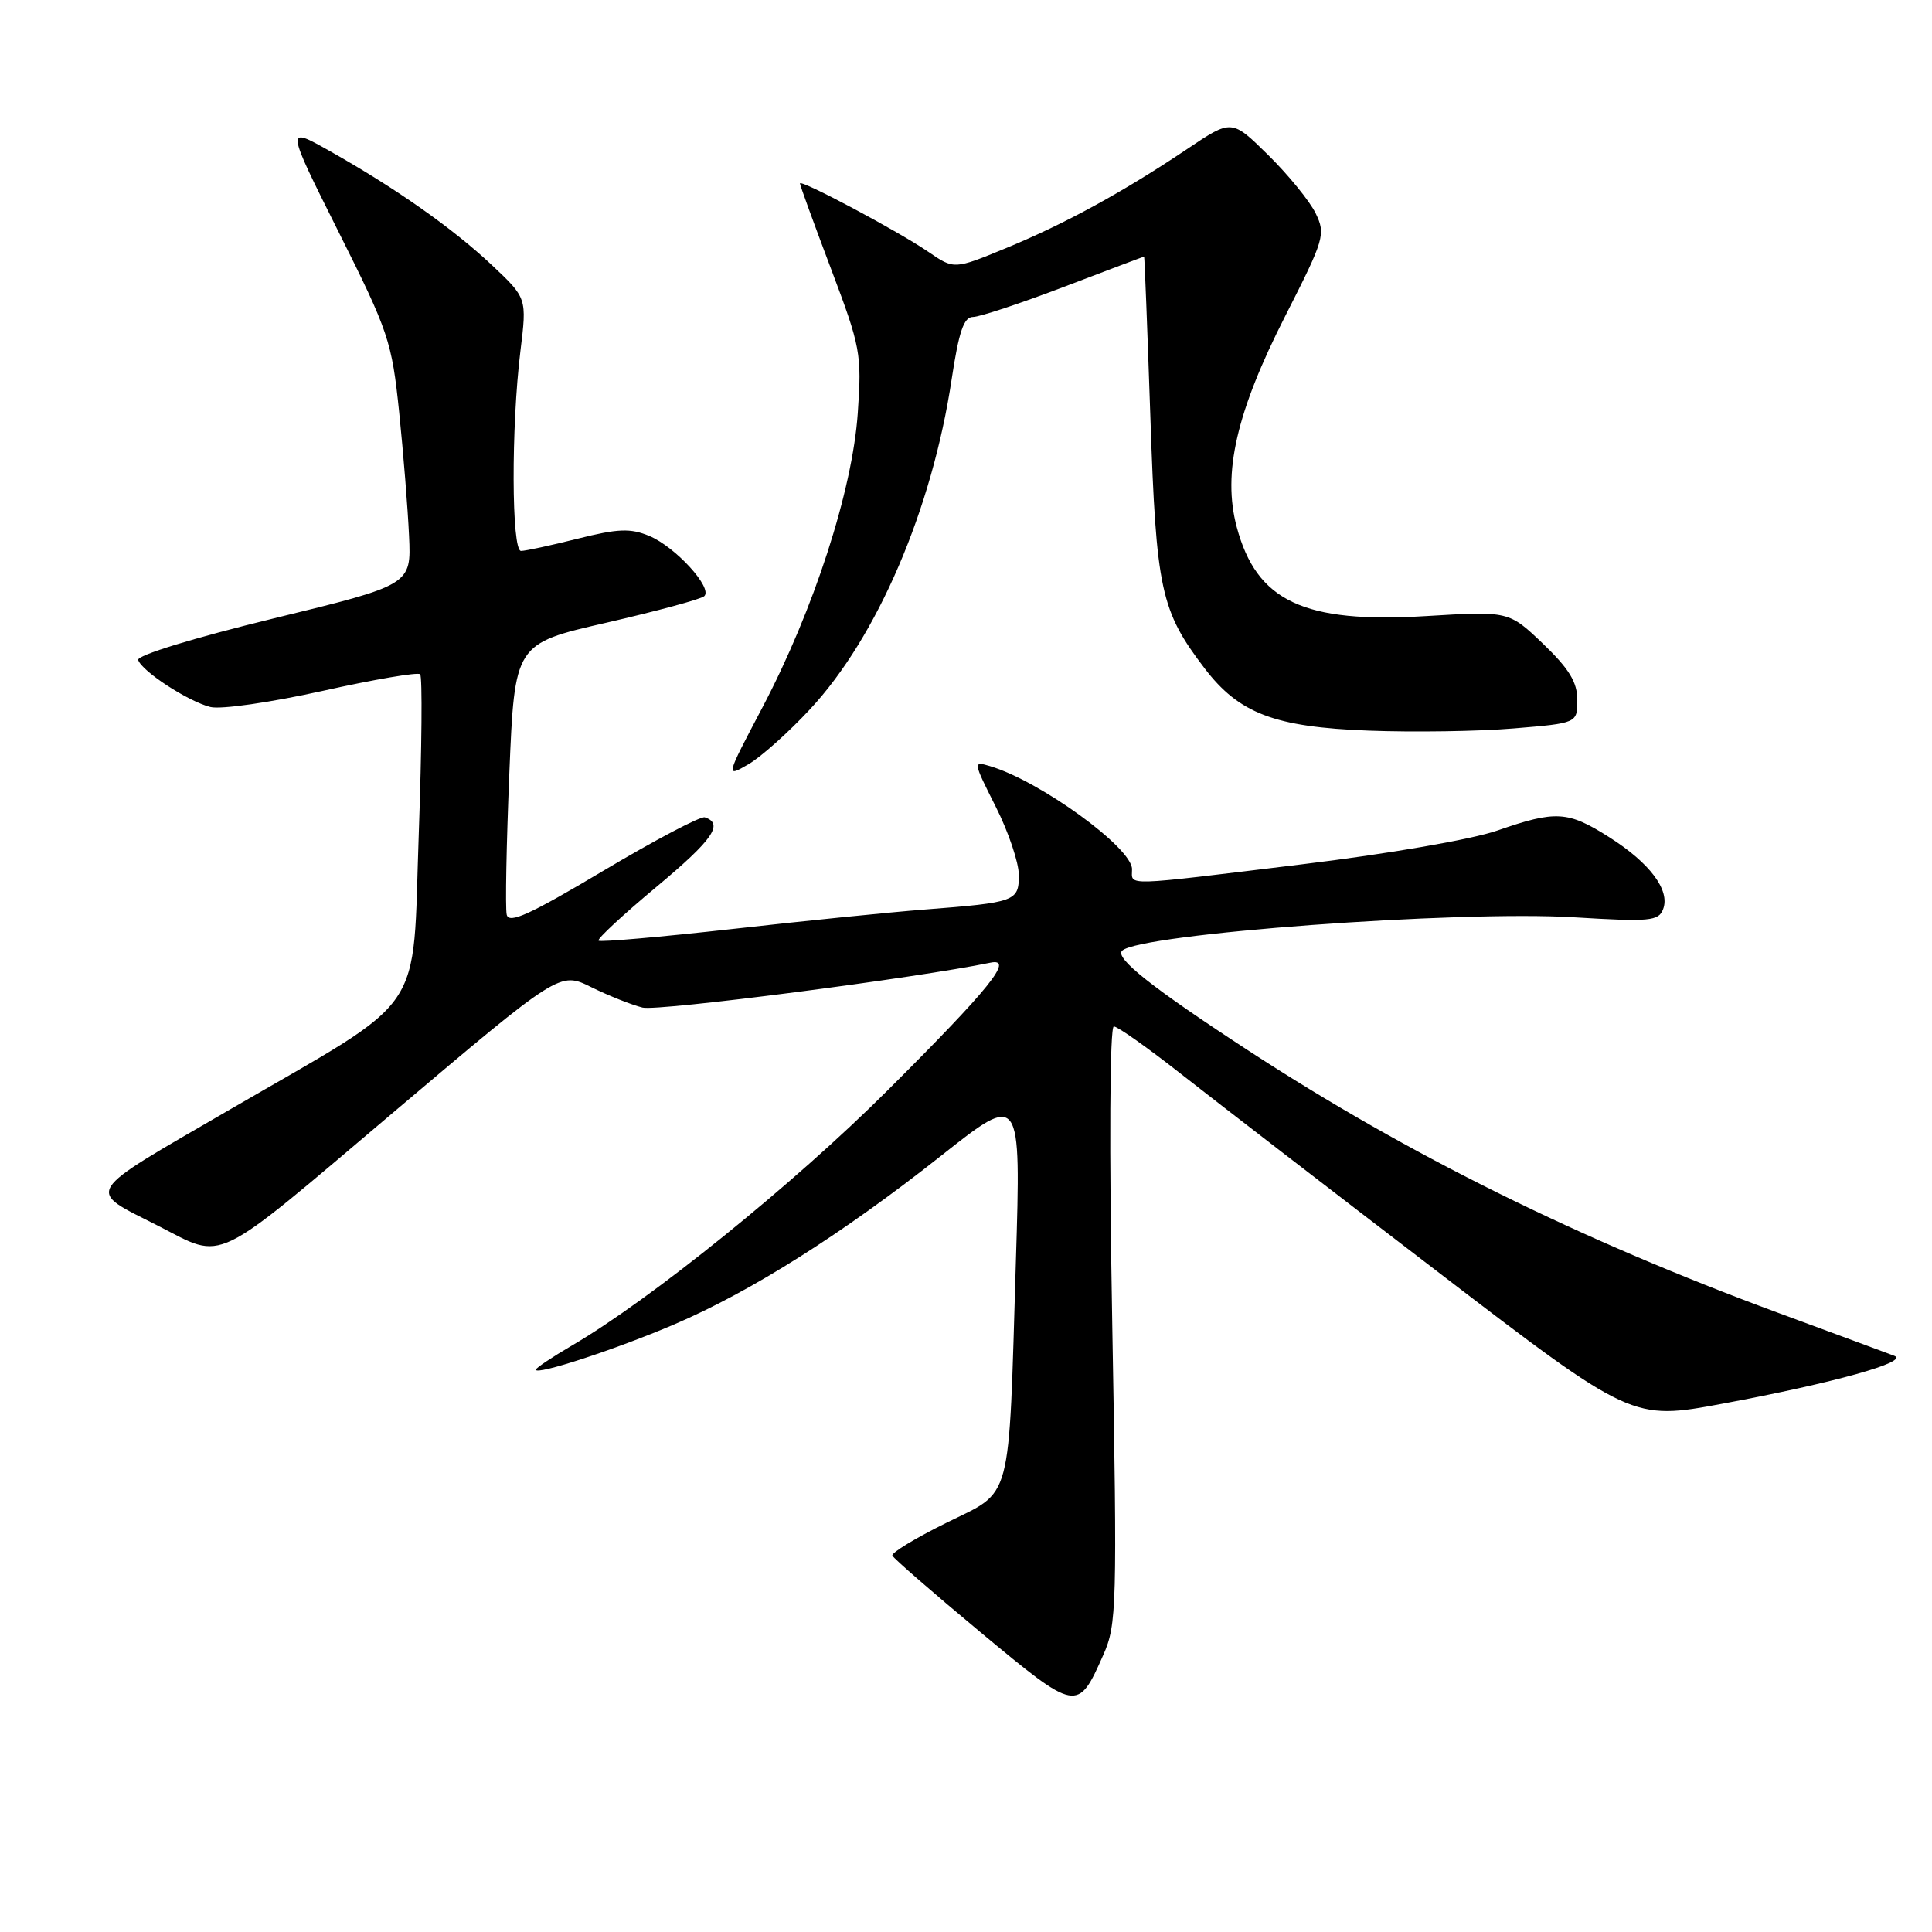 <?xml version="1.0" encoding="UTF-8" standalone="no"?>
<!DOCTYPE svg PUBLIC "-//W3C//DTD SVG 1.1//EN" "http://www.w3.org/Graphics/SVG/1.1/DTD/svg11.dtd" >
<svg xmlns="http://www.w3.org/2000/svg" xmlns:xlink="http://www.w3.org/1999/xlink" version="1.1" viewBox="0 0 256 256">
 <g >
 <path fill="currentColor"
d=" M 146.20 219.27 C 147.98 215.26 148.04 212.86 147.38 175.52 C 146.96 151.96 147.05 136.00 147.59 136.01 C 148.09 136.01 152.10 138.85 156.50 142.31 C 160.90 145.77 176.14 157.52 190.38 168.42 C 216.25 188.23 216.25 188.23 228.33 185.98 C 243.01 183.24 253.06 180.44 251.00 179.65 C 250.18 179.34 243.25 176.77 235.62 173.96 C 209.31 164.25 186.64 153.04 165.50 139.26 C 152.74 130.94 147.66 126.93 148.69 125.97 C 151.07 123.73 193.29 120.61 208.60 121.55 C 218.62 122.16 219.77 122.05 220.37 120.47 C 221.33 117.97 218.62 114.35 213.24 110.94 C 207.74 107.45 206.17 107.36 198.41 110.05 C 195.02 111.23 183.98 113.14 172.50 114.53 C 148.43 117.46 150.00 117.42 150.00 115.17 C 150.00 112.33 137.83 103.50 131.19 101.52 C 128.91 100.84 128.92 100.89 131.94 106.89 C 133.62 110.22 135.00 114.30 135.00 115.95 C 135.00 119.43 134.59 119.58 122.50 120.52 C 118.10 120.86 106.67 122.01 97.10 123.09 C 87.53 124.16 79.52 124.86 79.31 124.64 C 79.09 124.42 82.55 121.21 87.00 117.50 C 94.47 111.27 95.94 109.15 93.39 108.30 C 92.85 108.12 86.80 111.30 79.95 115.38 C 70.16 121.21 67.42 122.46 67.14 121.19 C 66.94 120.31 67.10 111.87 67.49 102.44 C 68.20 85.29 68.20 85.29 80.35 82.51 C 87.03 80.97 92.86 79.40 93.31 79.00 C 94.50 77.94 89.50 72.45 86.02 71.01 C 83.52 69.97 81.89 70.04 76.54 71.38 C 72.99 72.27 69.62 73.00 69.04 73.00 C 67.77 73.00 67.72 56.59 68.96 46.50 C 69.82 39.50 69.82 39.50 65.19 35.14 C 60.02 30.27 52.44 24.94 43.67 20.00 C 37.85 16.72 37.85 16.72 44.86 30.72 C 51.50 43.97 51.92 45.23 52.89 54.60 C 53.45 60.05 54.04 67.42 54.20 71.00 C 54.50 77.50 54.50 77.50 36.23 81.95 C 25.66 84.53 18.11 86.84 18.31 87.45 C 18.80 88.95 24.93 92.94 27.87 93.68 C 29.25 94.03 35.85 93.08 42.74 91.55 C 49.55 90.03 55.37 89.04 55.67 89.34 C 55.98 89.64 55.89 99.14 55.49 110.45 C 54.61 134.98 56.85 131.70 30.53 146.98 C 10.71 158.49 11.31 157.52 21.00 162.45 C 29.87 166.97 27.84 167.95 52.08 147.43 C 74.17 128.73 74.17 128.73 78.34 130.80 C 80.63 131.93 83.69 133.15 85.15 133.51 C 87.19 134.02 121.51 129.58 131.23 127.56 C 134.45 126.89 131.17 130.95 117.60 144.49 C 105.20 156.87 86.19 172.22 75.75 178.31 C 73.14 179.84 71.00 181.27 71.00 181.49 C 71.00 182.27 81.57 178.81 89.29 175.51 C 99.50 171.15 111.65 163.47 124.72 153.13 C 135.29 144.77 135.29 144.77 134.61 167.13 C 133.62 199.78 134.26 197.39 125.38 201.79 C 121.31 203.80 118.10 205.75 118.24 206.12 C 118.38 206.48 123.67 211.08 129.98 216.33 C 142.70 226.90 142.81 226.92 146.20 219.27 Z  M 107.35 93.96 C 116.25 84.39 123.51 67.47 126.10 50.25 C 127.06 43.92 127.71 42.00 128.93 42.00 C 129.79 42.00 135.23 40.20 141.00 38.00 C 146.77 35.80 151.54 34.00 151.60 34.00 C 151.66 34.00 152.03 43.56 152.43 55.25 C 153.20 78.19 153.80 80.93 159.61 88.55 C 164.17 94.54 168.90 96.34 181.32 96.81 C 187.26 97.04 195.93 96.91 200.57 96.52 C 209.00 95.82 209.00 95.82 209.00 92.74 C 209.00 90.39 207.92 88.63 204.47 85.31 C 199.93 80.97 199.93 80.97 189.00 81.63 C 172.74 82.62 166.51 79.69 163.87 69.82 C 161.97 62.68 163.83 54.59 170.32 41.84 C 175.49 31.67 175.68 31.05 174.33 28.26 C 173.55 26.66 170.73 23.19 168.06 20.56 C 163.21 15.78 163.21 15.78 157.36 19.71 C 148.86 25.42 141.15 29.64 133.32 32.87 C 126.43 35.71 126.43 35.71 123.04 33.39 C 119.05 30.65 106.00 23.70 106.00 24.31 C 106.00 24.54 107.85 29.63 110.11 35.61 C 114.04 46.01 114.20 46.87 113.66 54.72 C 112.96 64.97 107.83 80.82 101.01 93.77 C 96.13 103.03 96.13 103.03 99.17 101.27 C 100.84 100.30 104.52 97.01 107.35 93.96 Z "/>
</g>
</svg>
